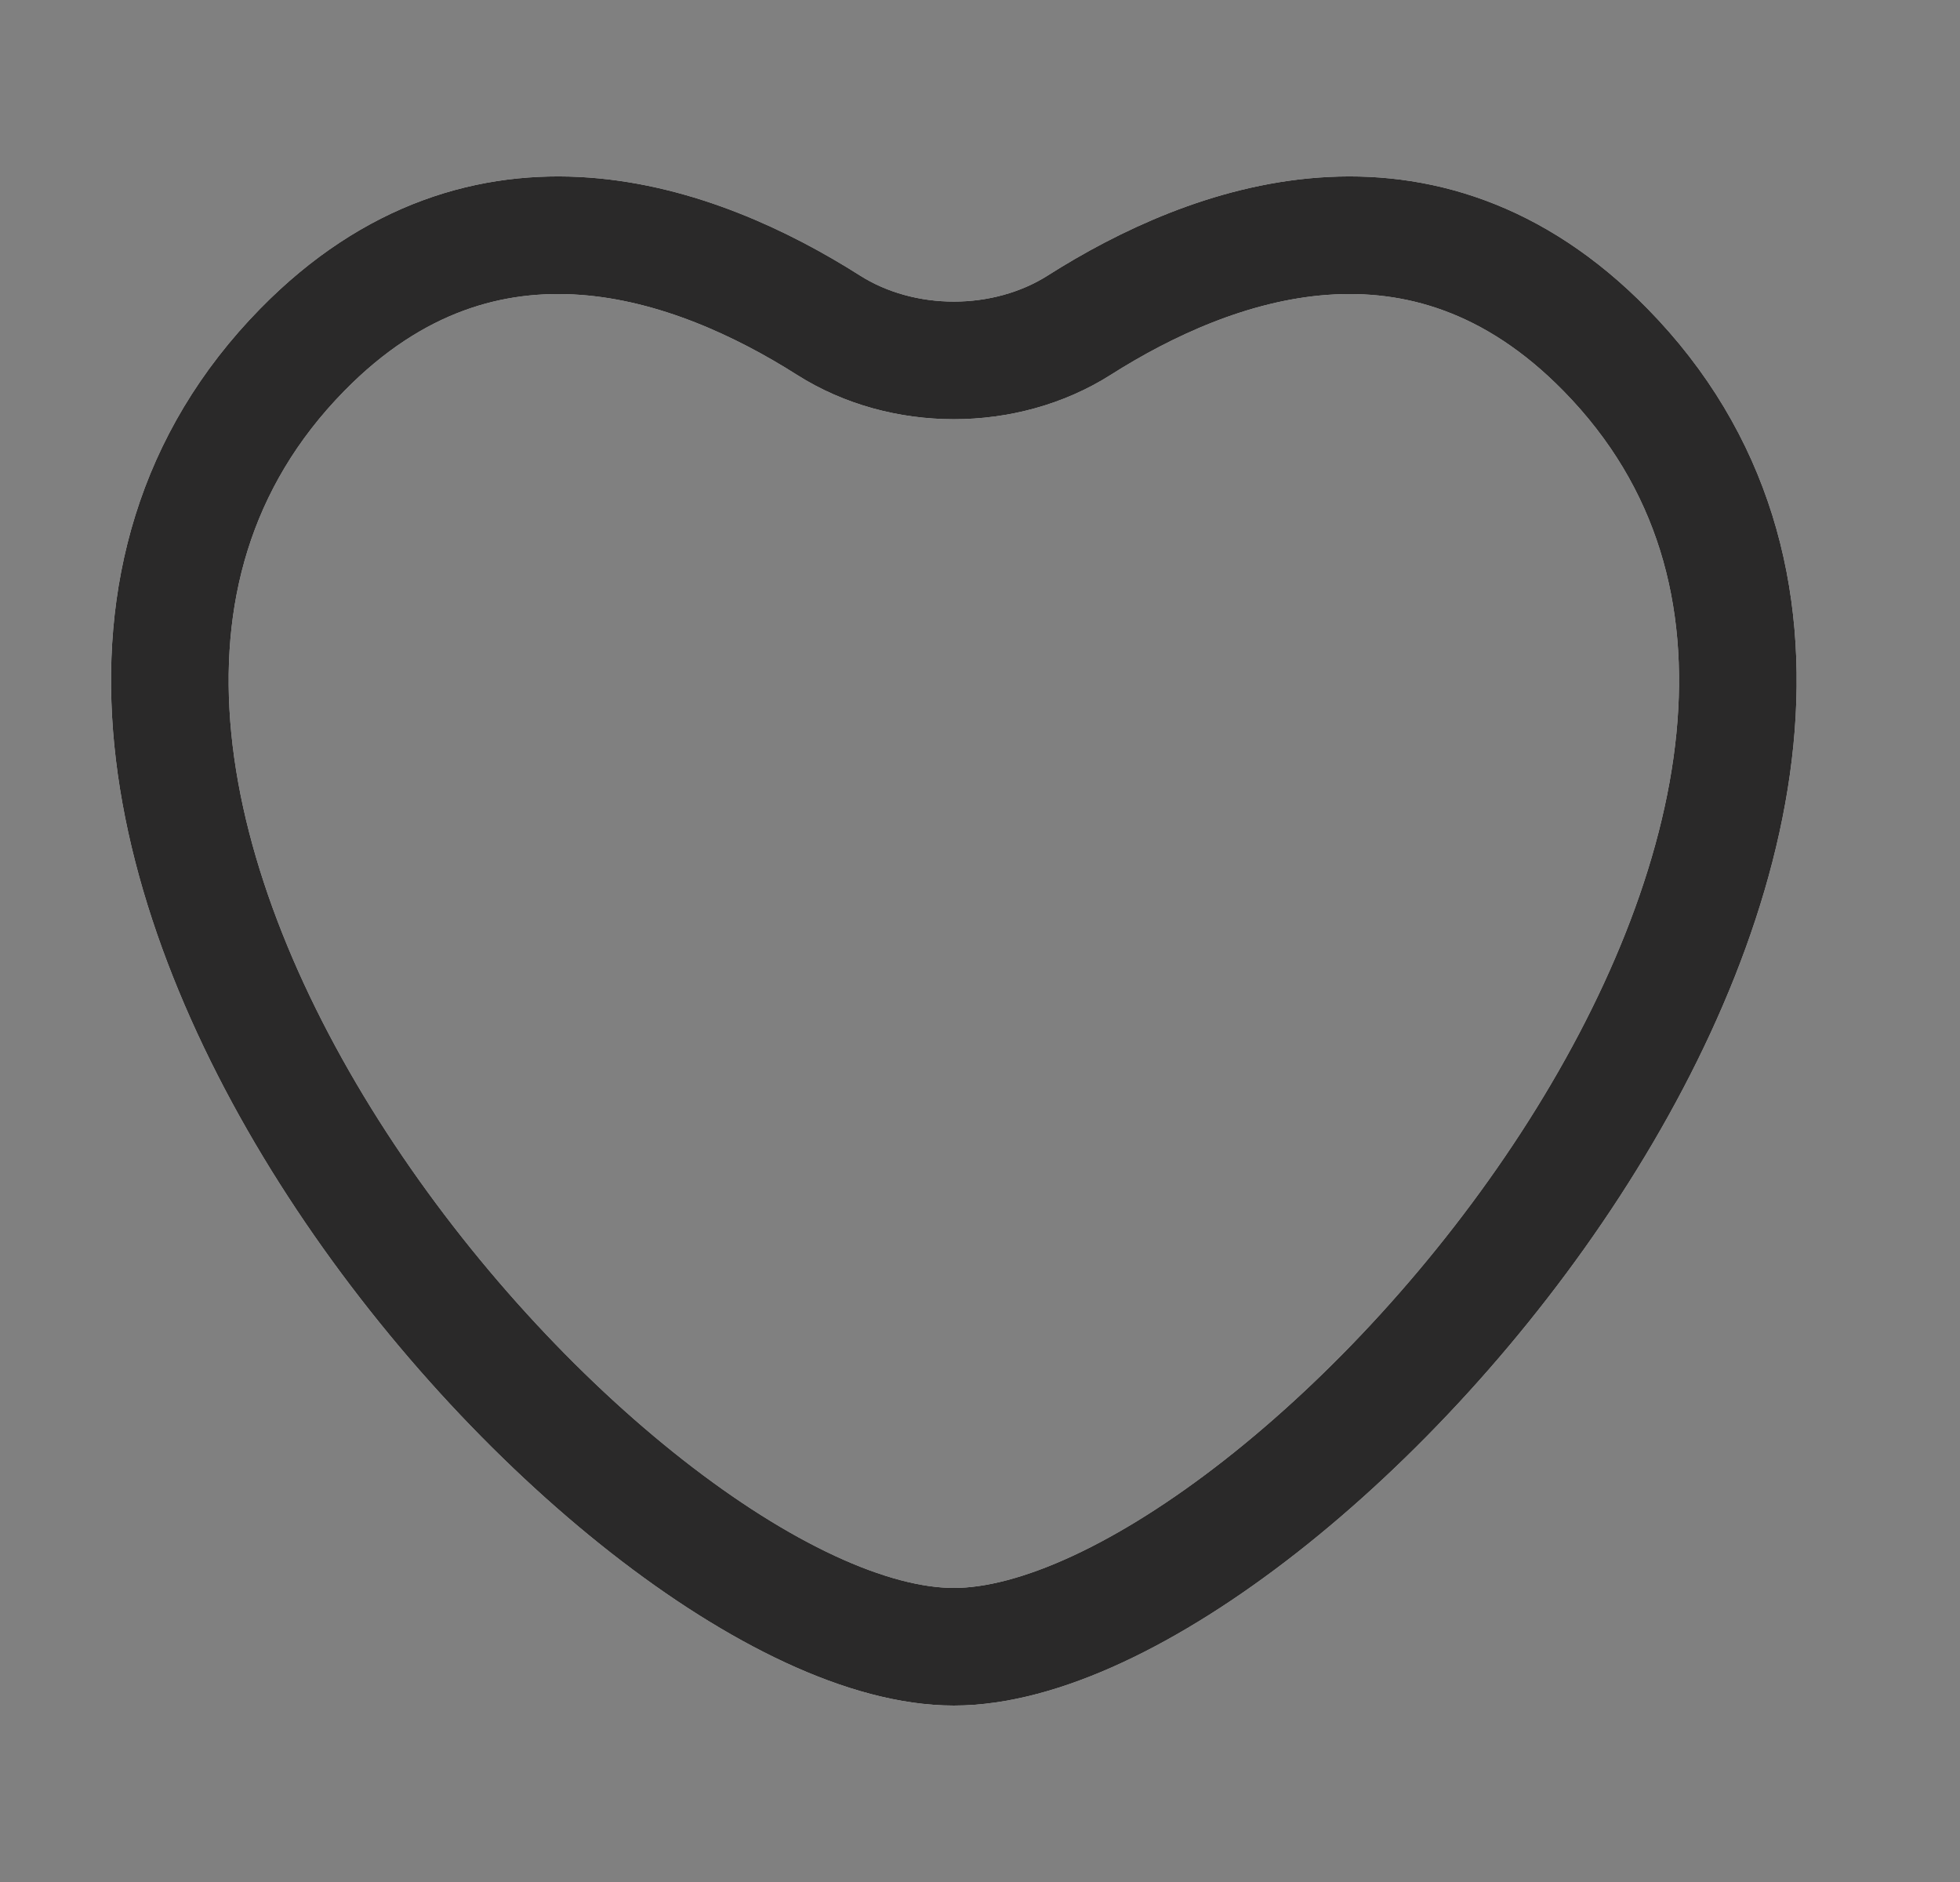 <svg width="25" height="24" viewBox="0 0 25 24" fill="none" xmlns="http://www.w3.org/2000/svg">
<rect x="0" y="0" width="25" height="24" fill="#808080" stroke="none"/>
<path d="M20.478 4.461C18.144 2.08 15.441 3.084 13.767 4.146C12.822 4.746 11.511 4.746 10.566 4.146C8.892 3.084 6.189 2.08 3.855 4.461C-1.686 10.111 7.816 21 12.166 21C16.517 21 26.019 10.111 20.478 4.461Z" stroke="white" stroke-width="1.5" stroke-linecap="round"/>
<path d="M20.478 4.461C18.144 2.08 15.441 3.084 13.767 4.146C12.822 4.746 11.511 4.746 10.566 4.146C8.892 3.084 6.189 2.08 3.855 4.461C-1.686 10.111 7.816 21 12.166 21C16.517 21 26.019 10.111 20.478 4.461Z" stroke="#2A2929" stroke-width="1.5" stroke-linecap="round"/>
</svg>
